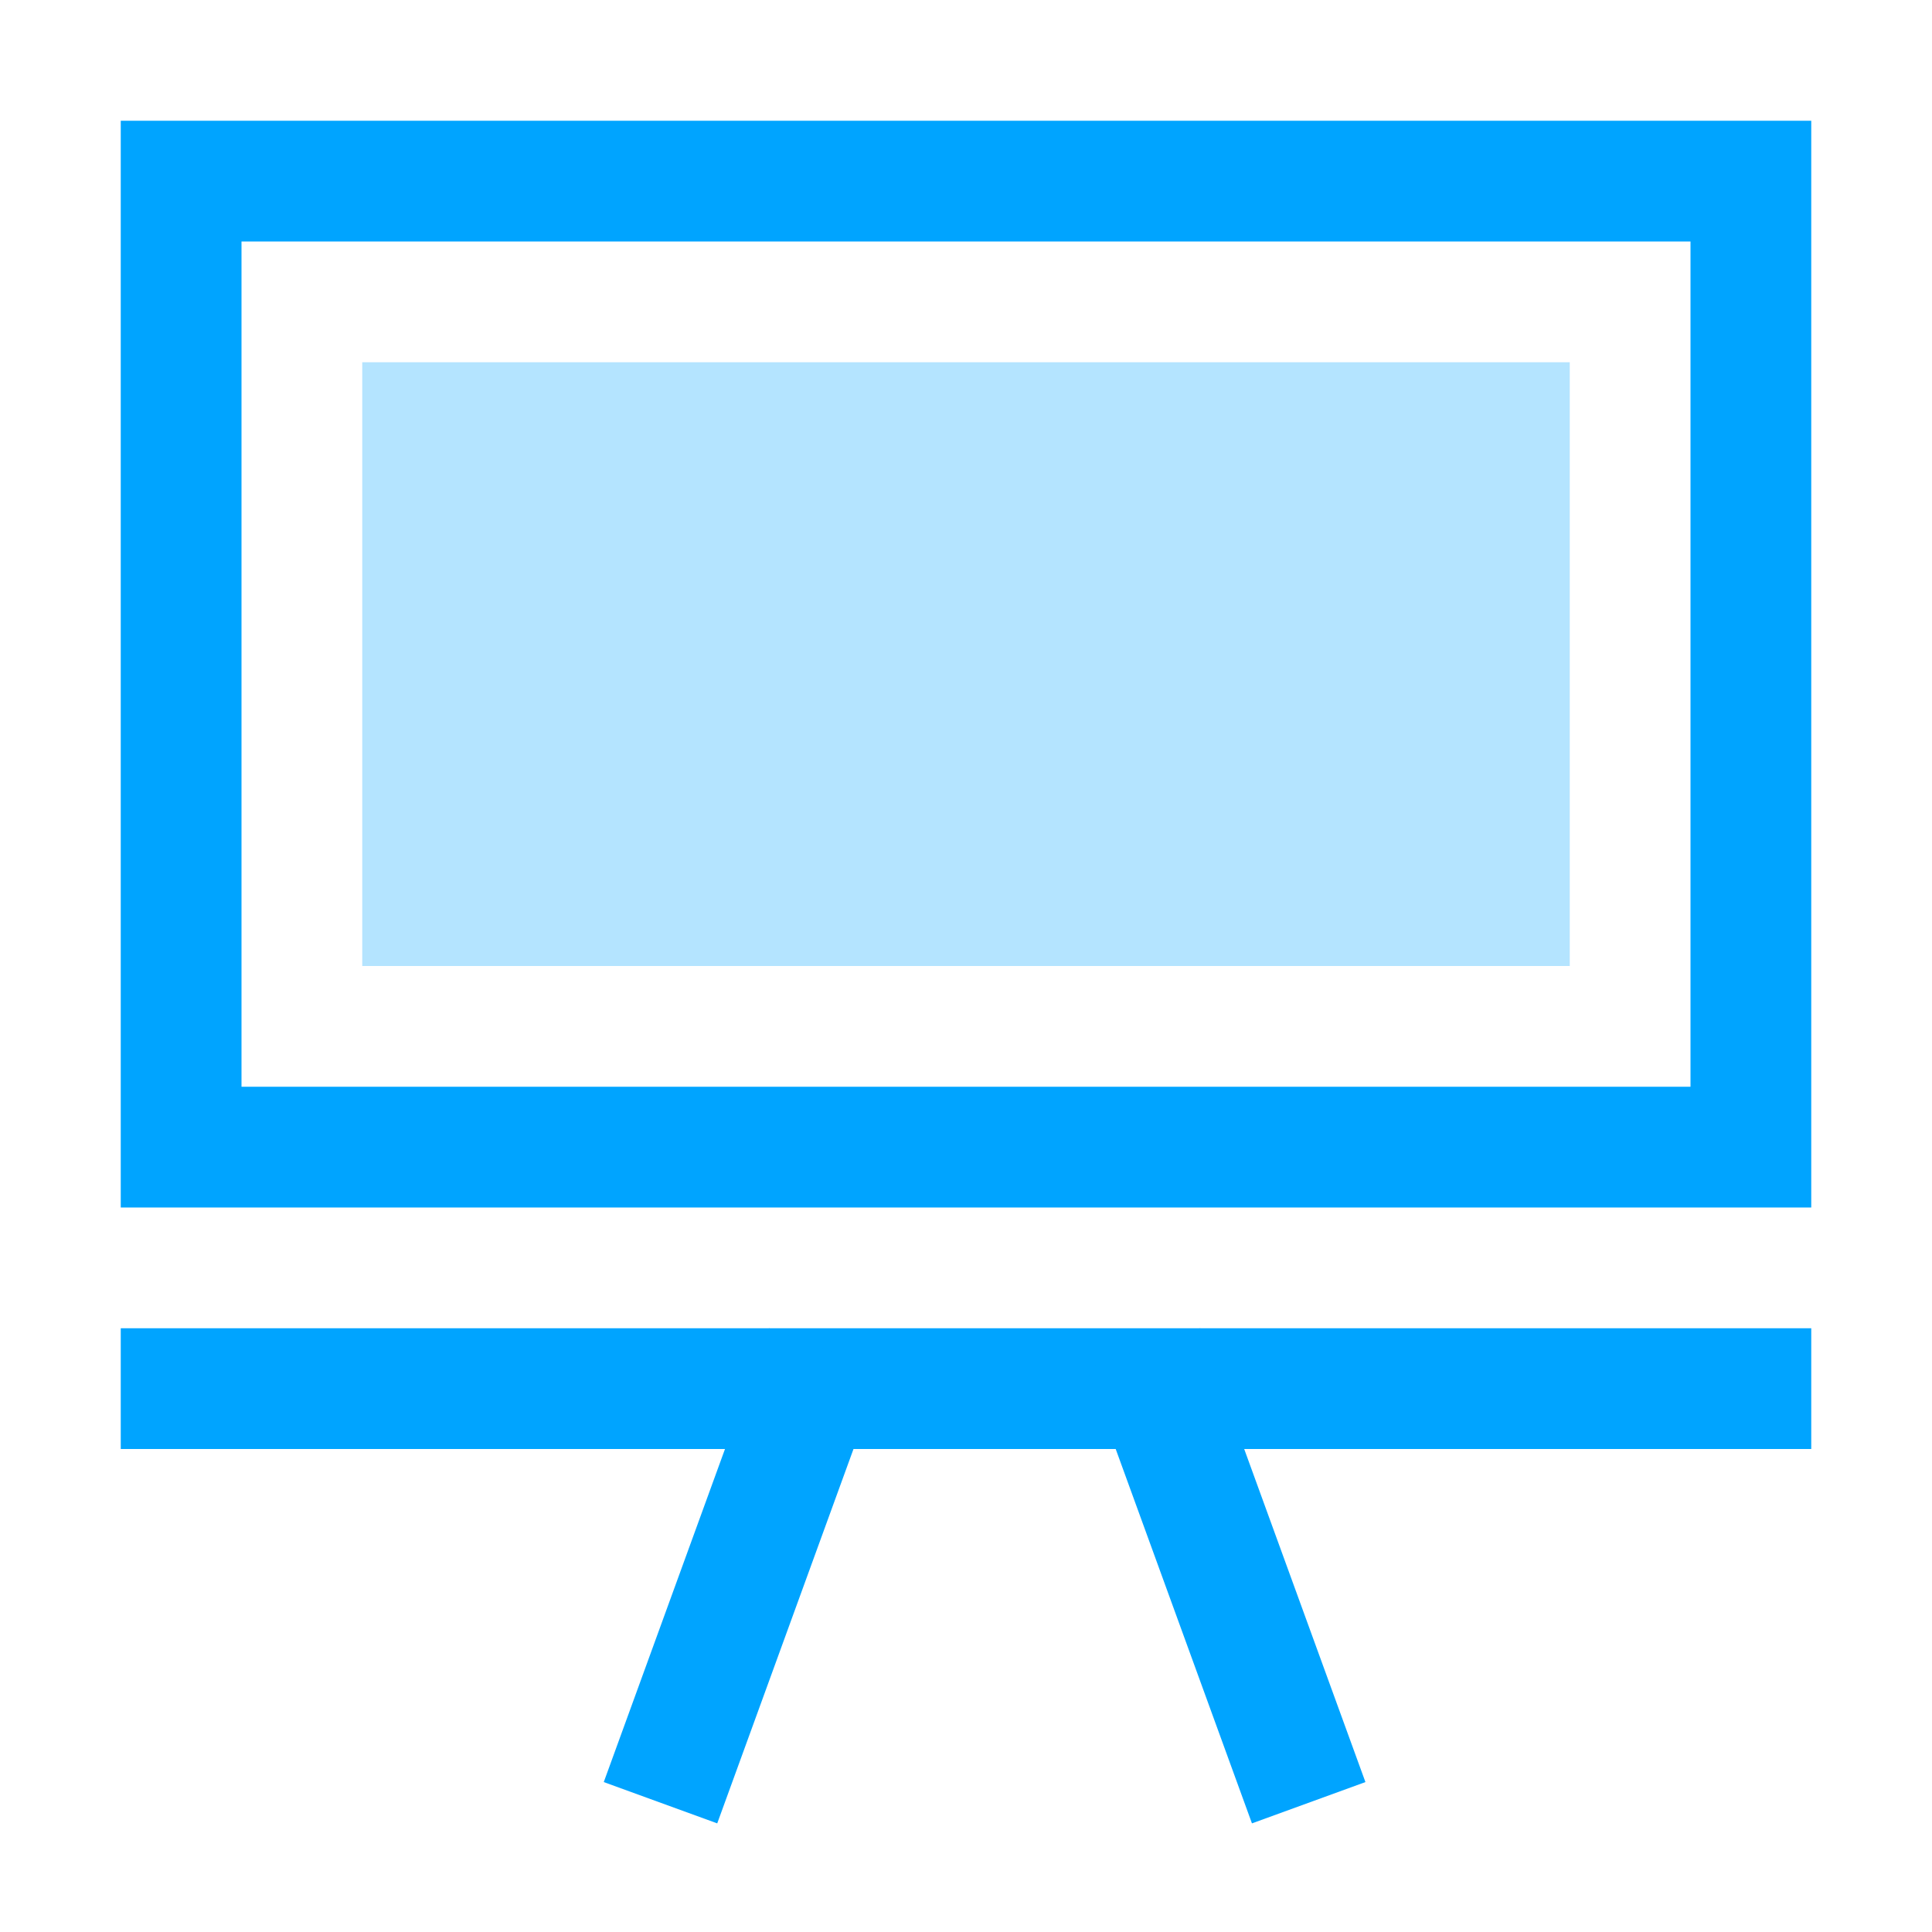 <?xml version="1.0" encoding="UTF-8"?>
<svg width="16px" height="16px" viewBox="0 0 16 16" version="1.1" xmlns="http://www.w3.org/2000/svg" xmlns:xlink="http://www.w3.org/1999/xlink">
    <!-- Generator: Sketch 52.2 (67145) - http://www.bohemiancoding.com/sketch -->
    <title>教学白板-hover</title>
    <desc>Created with Sketch.</desc>
    <g id="教学白板-hover" stroke="none" stroke-width="1" fill="none" fill-rule="evenodd">
        <g id="分组-41" transform="translate(1, 1)">
            <rect id="矩形" stroke="#00A4FF" x="0.5" y="0.5" width="13" height="8"></rect>
            <rect id="矩形-copy-96" fill="#00A4FF" opacity="0.293" x="2" y="2" width="10" height="5"></rect>
            <rect id="矩形-copy-93" fill="#00A4FF" x="0" y="10" width="14" height="1"></rect>
            <g id="分组-39" transform="translate(4, 10)" fill="#00A4FF">
                <rect id="矩形-copy-94" transform="translate(5.154, 2.05) rotate(70) translate(-5.154, -2.05) " x="3.154" y="1.55" width="4" height="1"></rect>
                <rect id="矩形-copy-95" transform="translate(1.154, 2.05) scale(-1, 1) rotate(70) translate(-1.154, -2.05) " x="-0.846" y="1.55" width="4" height="1"></rect>
            </g>
        </g>
    </g>
</svg>